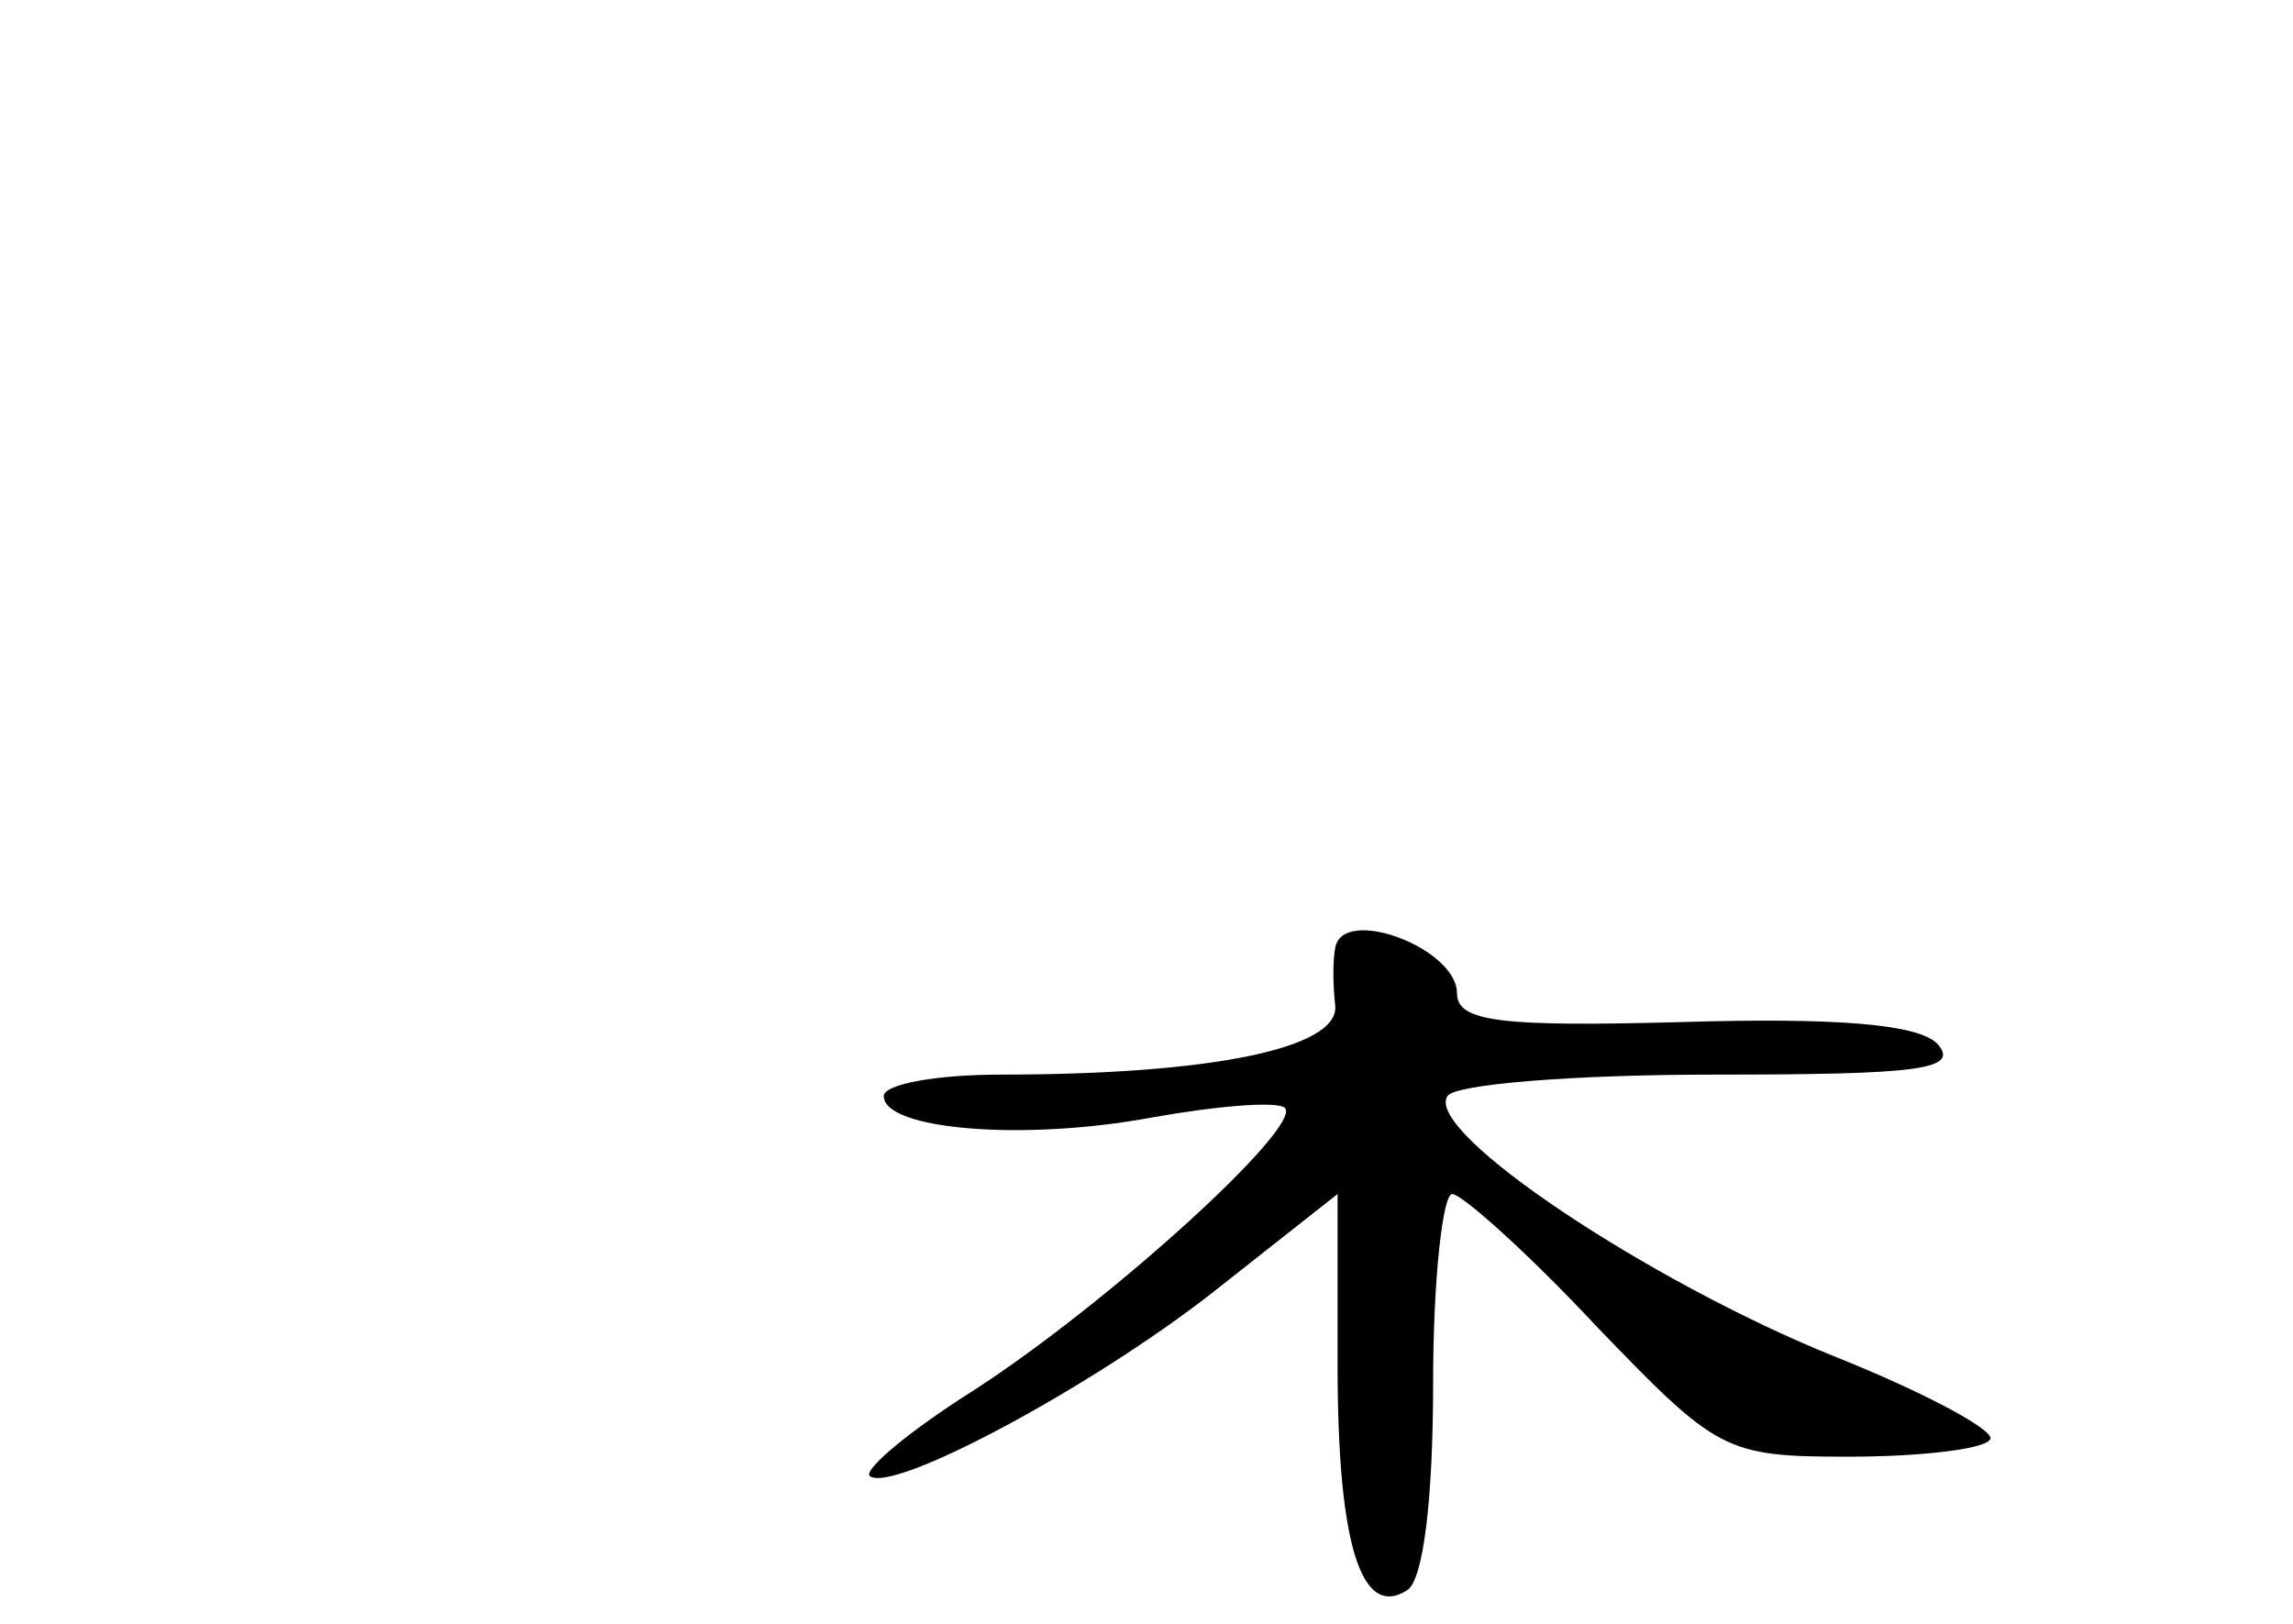 <?xml version="1.0" standalone="no"?>
<!DOCTYPE svg PUBLIC "-//W3C//DTD SVG 20010904//EN"
 "http://www.w3.org/TR/2001/REC-SVG-20010904/DTD/svg10.dtd">
<svg version="1.0" xmlns="http://www.w3.org/2000/svg"
 width="96pt" height="68pt" viewBox="0 0 96 68"
 preserveAspectRatio="xMidYMid meet">
<g transform="translate(0,68) scale(0.1,-0.1)"
fill="#000000" stroke="none">
<path d="M559 283 c-1 -5 -1 -15 0 -24 2 -18 -52 -29 -140 -29 -27 0 -49 -4
-49 -9 0 -14 58 -19 112 -9 28 5 53 7 56 4 7 -8 -73 -81 -130 -118 -27 -17
-46 -33 -44 -36 9 -8 93 37 144 77 l52 41 0 -72 c0 -75 10 -106 29 -94 7 4 11
39 11 87 0 43 4 79 8 79 4 0 32 -25 60 -55 51 -53 54 -55 106 -55 29 0 56 3
59 7 4 3 -25 19 -65 35 -77 31 -172 94 -162 109 3 5 53 9 112 9 85 0 103 2 93
13 -8 8 -41 11 -107 9 -75 -2 -94 0 -94 12 0 19 -48 37 -51 19z"/>
</g>
</svg>
